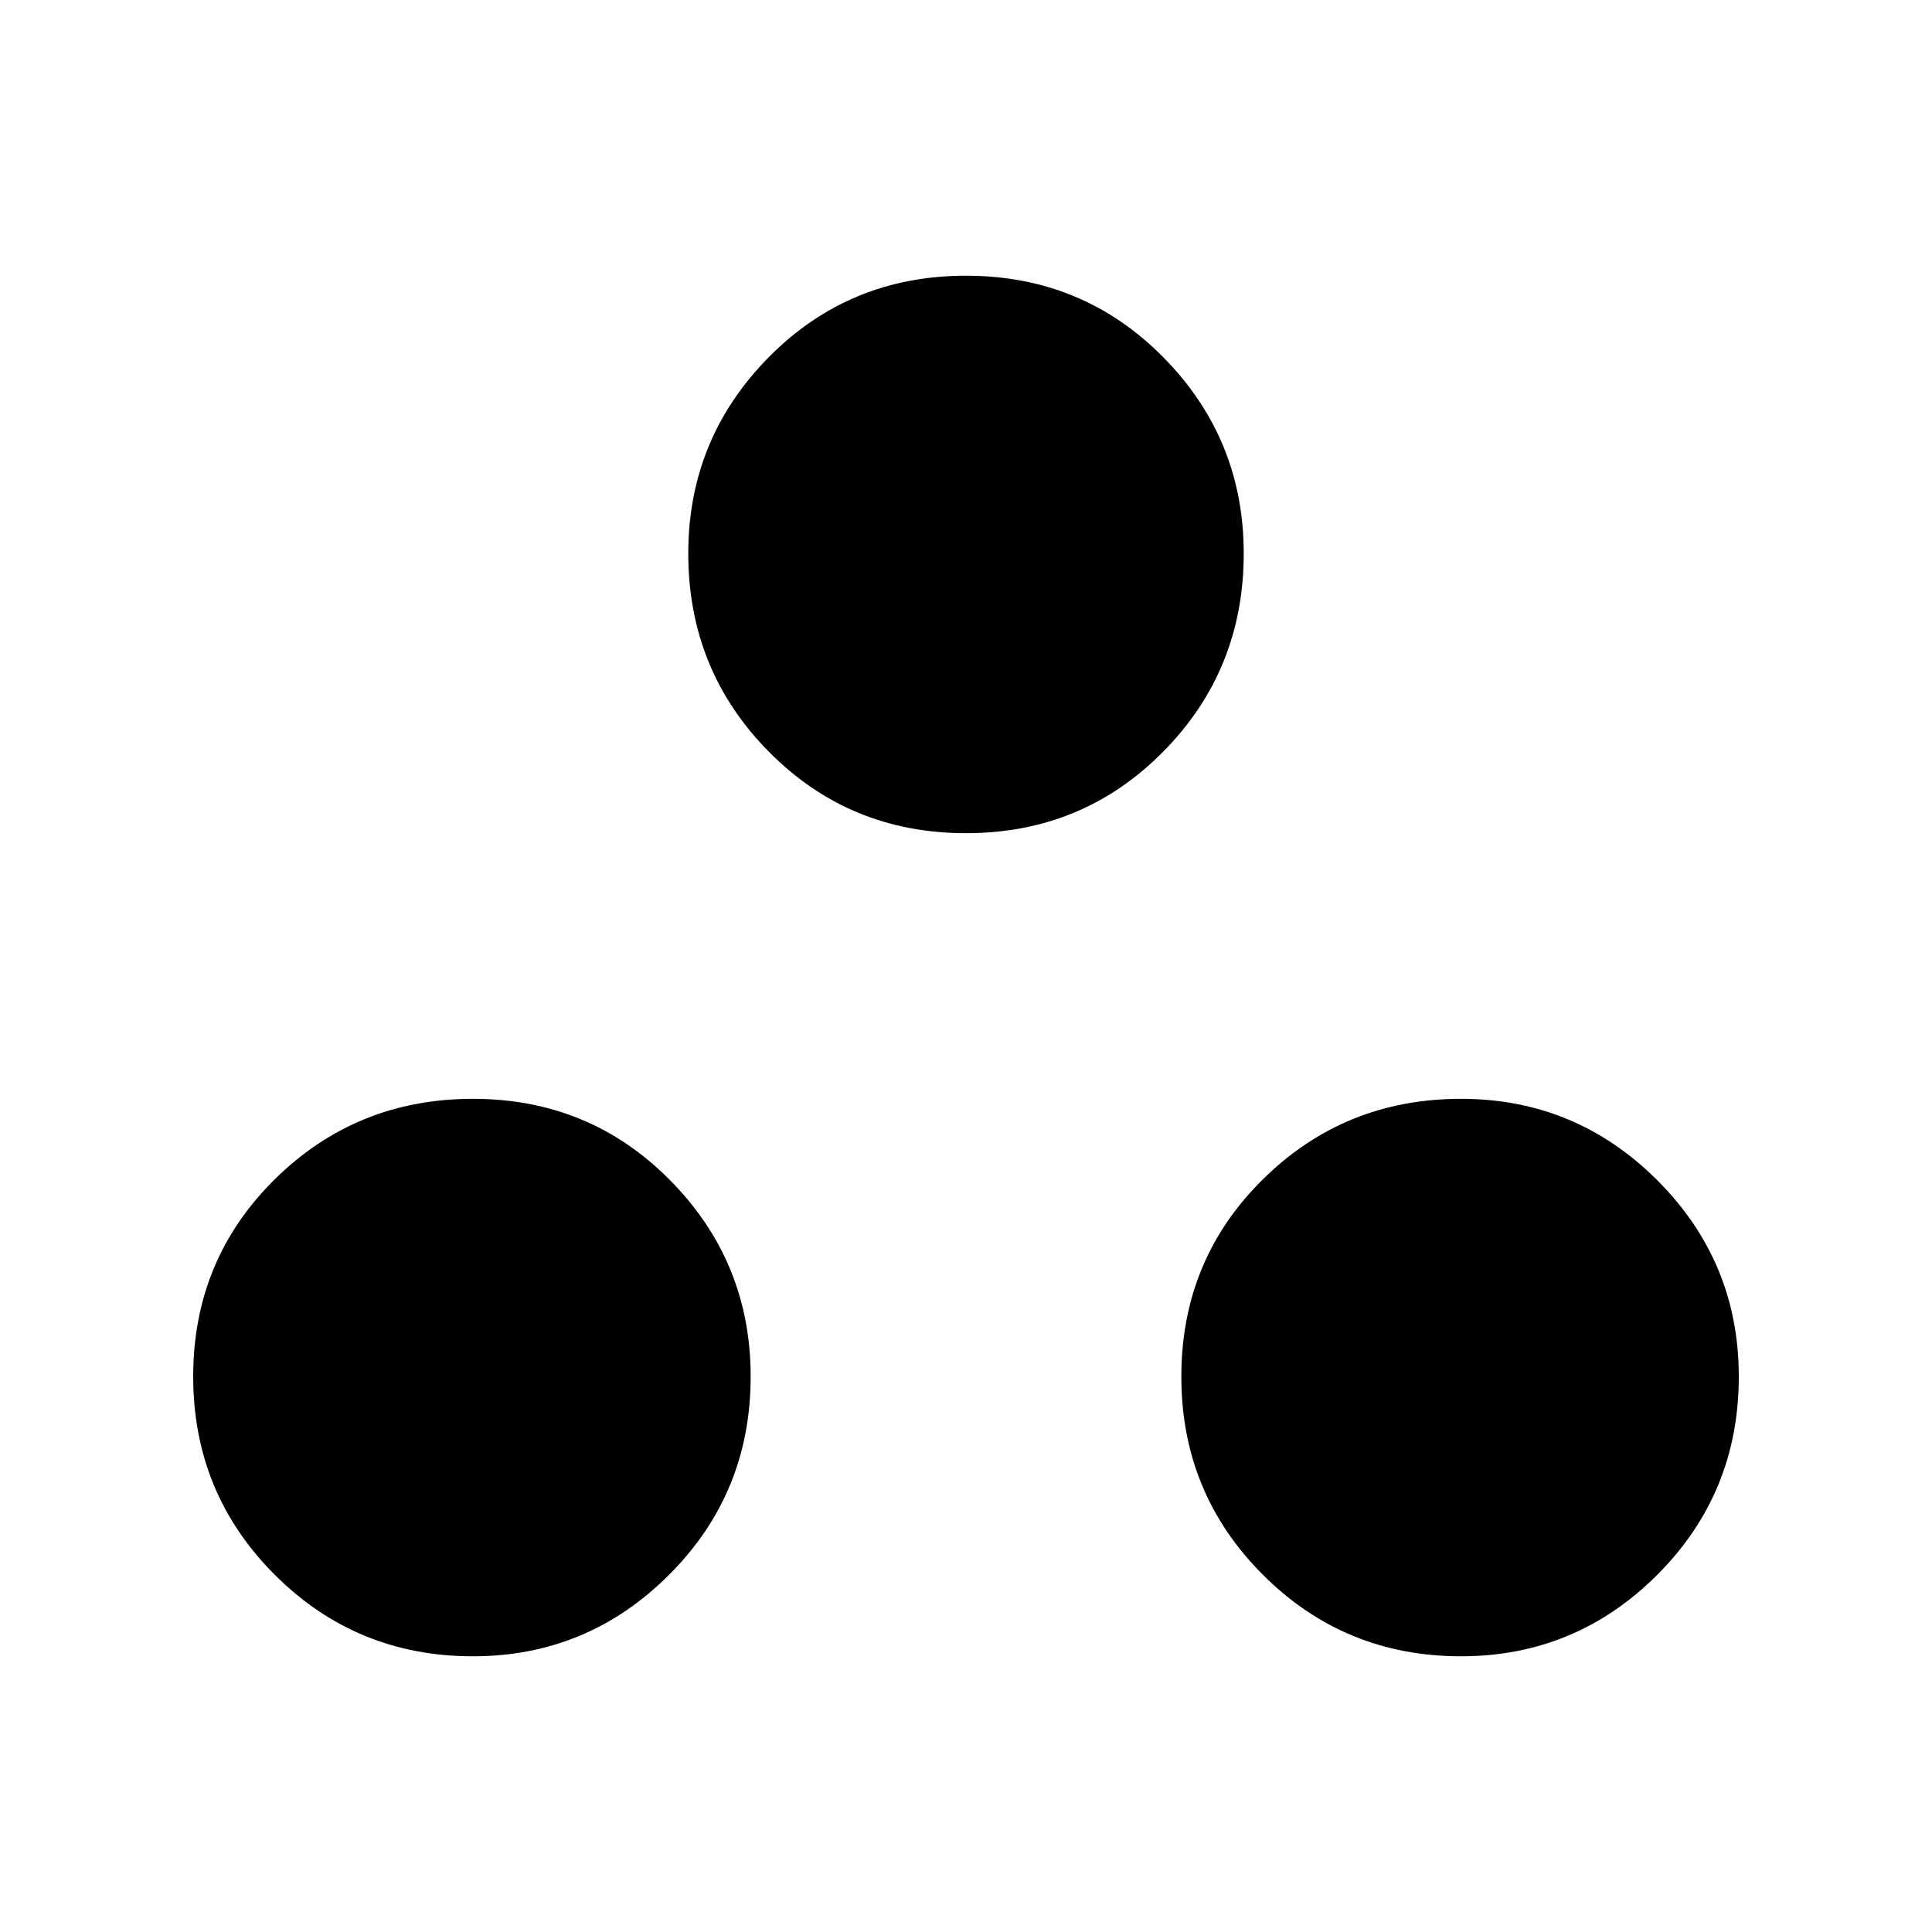 <svg xmlns="http://www.w3.org/2000/svg" height="24" width="24"><path d="M5.875 20.575q-1.45 0-2.462-1.013Q2.4 18.55 2.4 17.1q0-1.45 1.013-2.45 1.012-1 2.462-1 1.45 0 2.45 1.012 1 1.013 1 2.438 0 1.45-1.013 2.462-1.012 1.013-2.437 1.013Zm12.275 0q-1.45 0-2.462-1.013-1.013-1.012-1.013-2.462 0-1.45 1.013-2.45 1.012-1 2.462-1 1.425 0 2.438 1.012Q21.6 15.675 21.6 17.1q0 1.45-1.012 2.462-1.013 1.013-2.438 1.013ZM12 10.35q-1.45 0-2.45-1.013-1-1.012-1-2.462 0-1.425 1-2.438 1-1.012 2.45-1.012 1.45 0 2.45 1.012 1 1.013 1 2.438 0 1.45-1 2.462-1 1.013-2.45 1.013Z"/></svg>